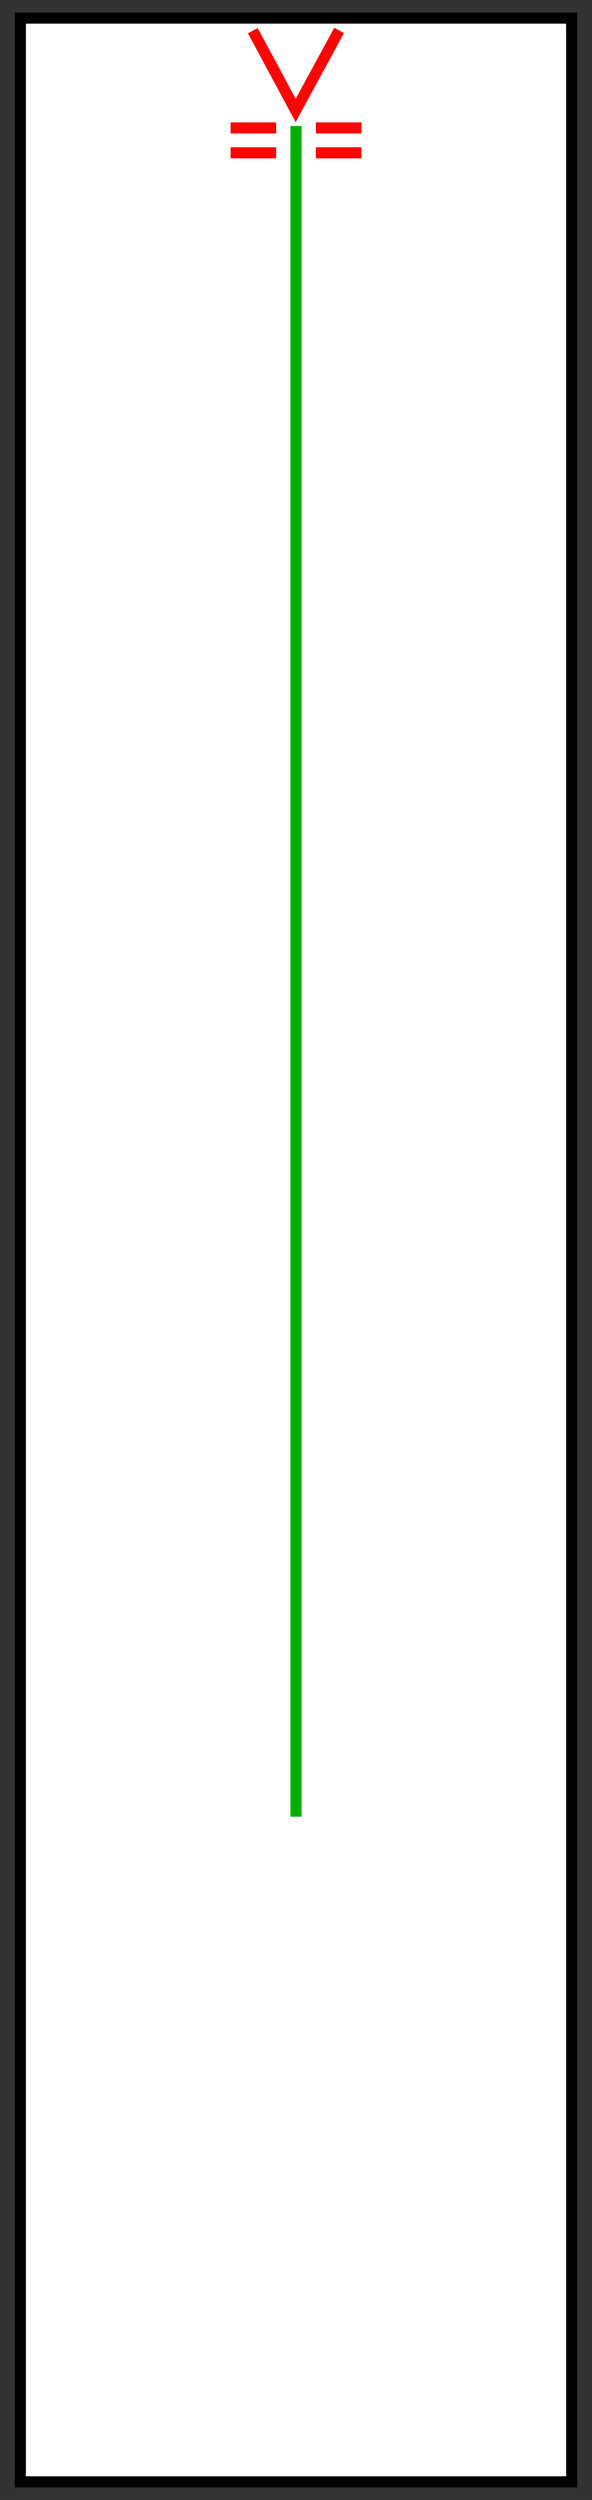 <?xml version="1.0" encoding="UTF-8" standalone="no"?>
<!-- Created with Inkscape (http://www.inkscape.org/) -->

<svg
   version="1.1"
   id="svg2085"
   width="160"
   height="675"
   viewBox="0 0 160 675"
   sodipodi:docname="bkg-fscreendown.svg"
   inkscape:version="1.2 (dc2aedaf03, 2022-05-15)"
   inkscape:export-filename="bkg-fscreendown.png"
   inkscape:export-xdpi="96"
   inkscape:export-ydpi="96"
   xmlns:inkscape="http://www.inkscape.org/namespaces/inkscape"
   xmlns:sodipodi="http://sodipodi.sourceforge.net/DTD/sodipodi-0.dtd"
   xmlns="http://www.w3.org/2000/svg"
   xmlns:svg="http://www.w3.org/2000/svg">
  <rect x="0" y="0" width="160" height="675" fill="#333333" stroke="none"/>
  <defs
     id="defs2089" />
  <sodipodi:namedview
     id="namedview2087"
     pagecolor="#ffffff"
     bordercolor="#111111"
     borderopacity="1"
     inkscape:showpageshadow="0"
     inkscape:pageopacity="0"
     inkscape:pagecheckerboard="1"
     inkscape:deskcolor="#d1d1d1"
     showgrid="false"
     showguides="false"
     inkscape:zoom="0.98207796"
     inkscape:cx="51.930704"
     inkscape:cy="316.16635"
     inkscape:window-width="834"
     inkscape:window-height="1032"
     inkscape:window-x="646"
     inkscape:window-y="0"
     inkscape:window-maximized="0"
     inkscape:current-layer="g2091" />
  <g
     inkscape:groupmode="layer"
     inkscape:label="Image"
     id="g2091">
    <rect
       style="fill:#ffffff;stroke:#000000;stroke-width:3;stroke-dasharray:none"
       id="rect2199"
       width="149.005"
       height="665.229"
       x="5.498"
       y="4.885" />
    <path
       style="fill:#ff0000;stroke:#00b105;stroke-width:3;stroke-dasharray:none;stroke-opacity:1"
       d="M 80,34.003 V 490.509"
       id="path2744"
       sodipodi:nodetypes="cc" />
    <g
       id="g6013"
       transform="translate(2.877,-8)">
      <path
         style="fill:none;stroke:#ff0404;stroke-width:3;stroke-dasharray:none;stroke-opacity:1"
         d="M 65.451,16.285 77.036,37.818 88.776,16.216"
         id="path5106"
         sodipodi:nodetypes="ccc" />
      <g
         id="g6005">
        <path
           style="fill:#ff0404;fill-opacity:1;stroke:#ff0404;stroke-width:3;stroke-dasharray:none;stroke-opacity:1"
           d="m 59.439,42.544 h 12.315"
           id="path5924" />
        <path
           style="fill:#ff0404;fill-opacity:1;stroke:#ff0404;stroke-width:3;stroke-dasharray:none;stroke-opacity:1"
           d="m 82.492,42.544 h 12.315"
           id="path5995" />
        <path
           style="fill:#ff0404;fill-opacity:1;stroke:#ff0404;stroke-width:3;stroke-dasharray:none;stroke-opacity:1"
           d="m 59.439,49.261 h 12.315"
           id="path5997" />
        <path
           style="fill:#ff0404;fill-opacity:1;stroke:#ff0404;stroke-width:3;stroke-dasharray:none;stroke-opacity:1"
           d="m 82.492,49.261 h 12.315"
           id="path5999" />
      </g>
    </g>
  </g>
</svg>

